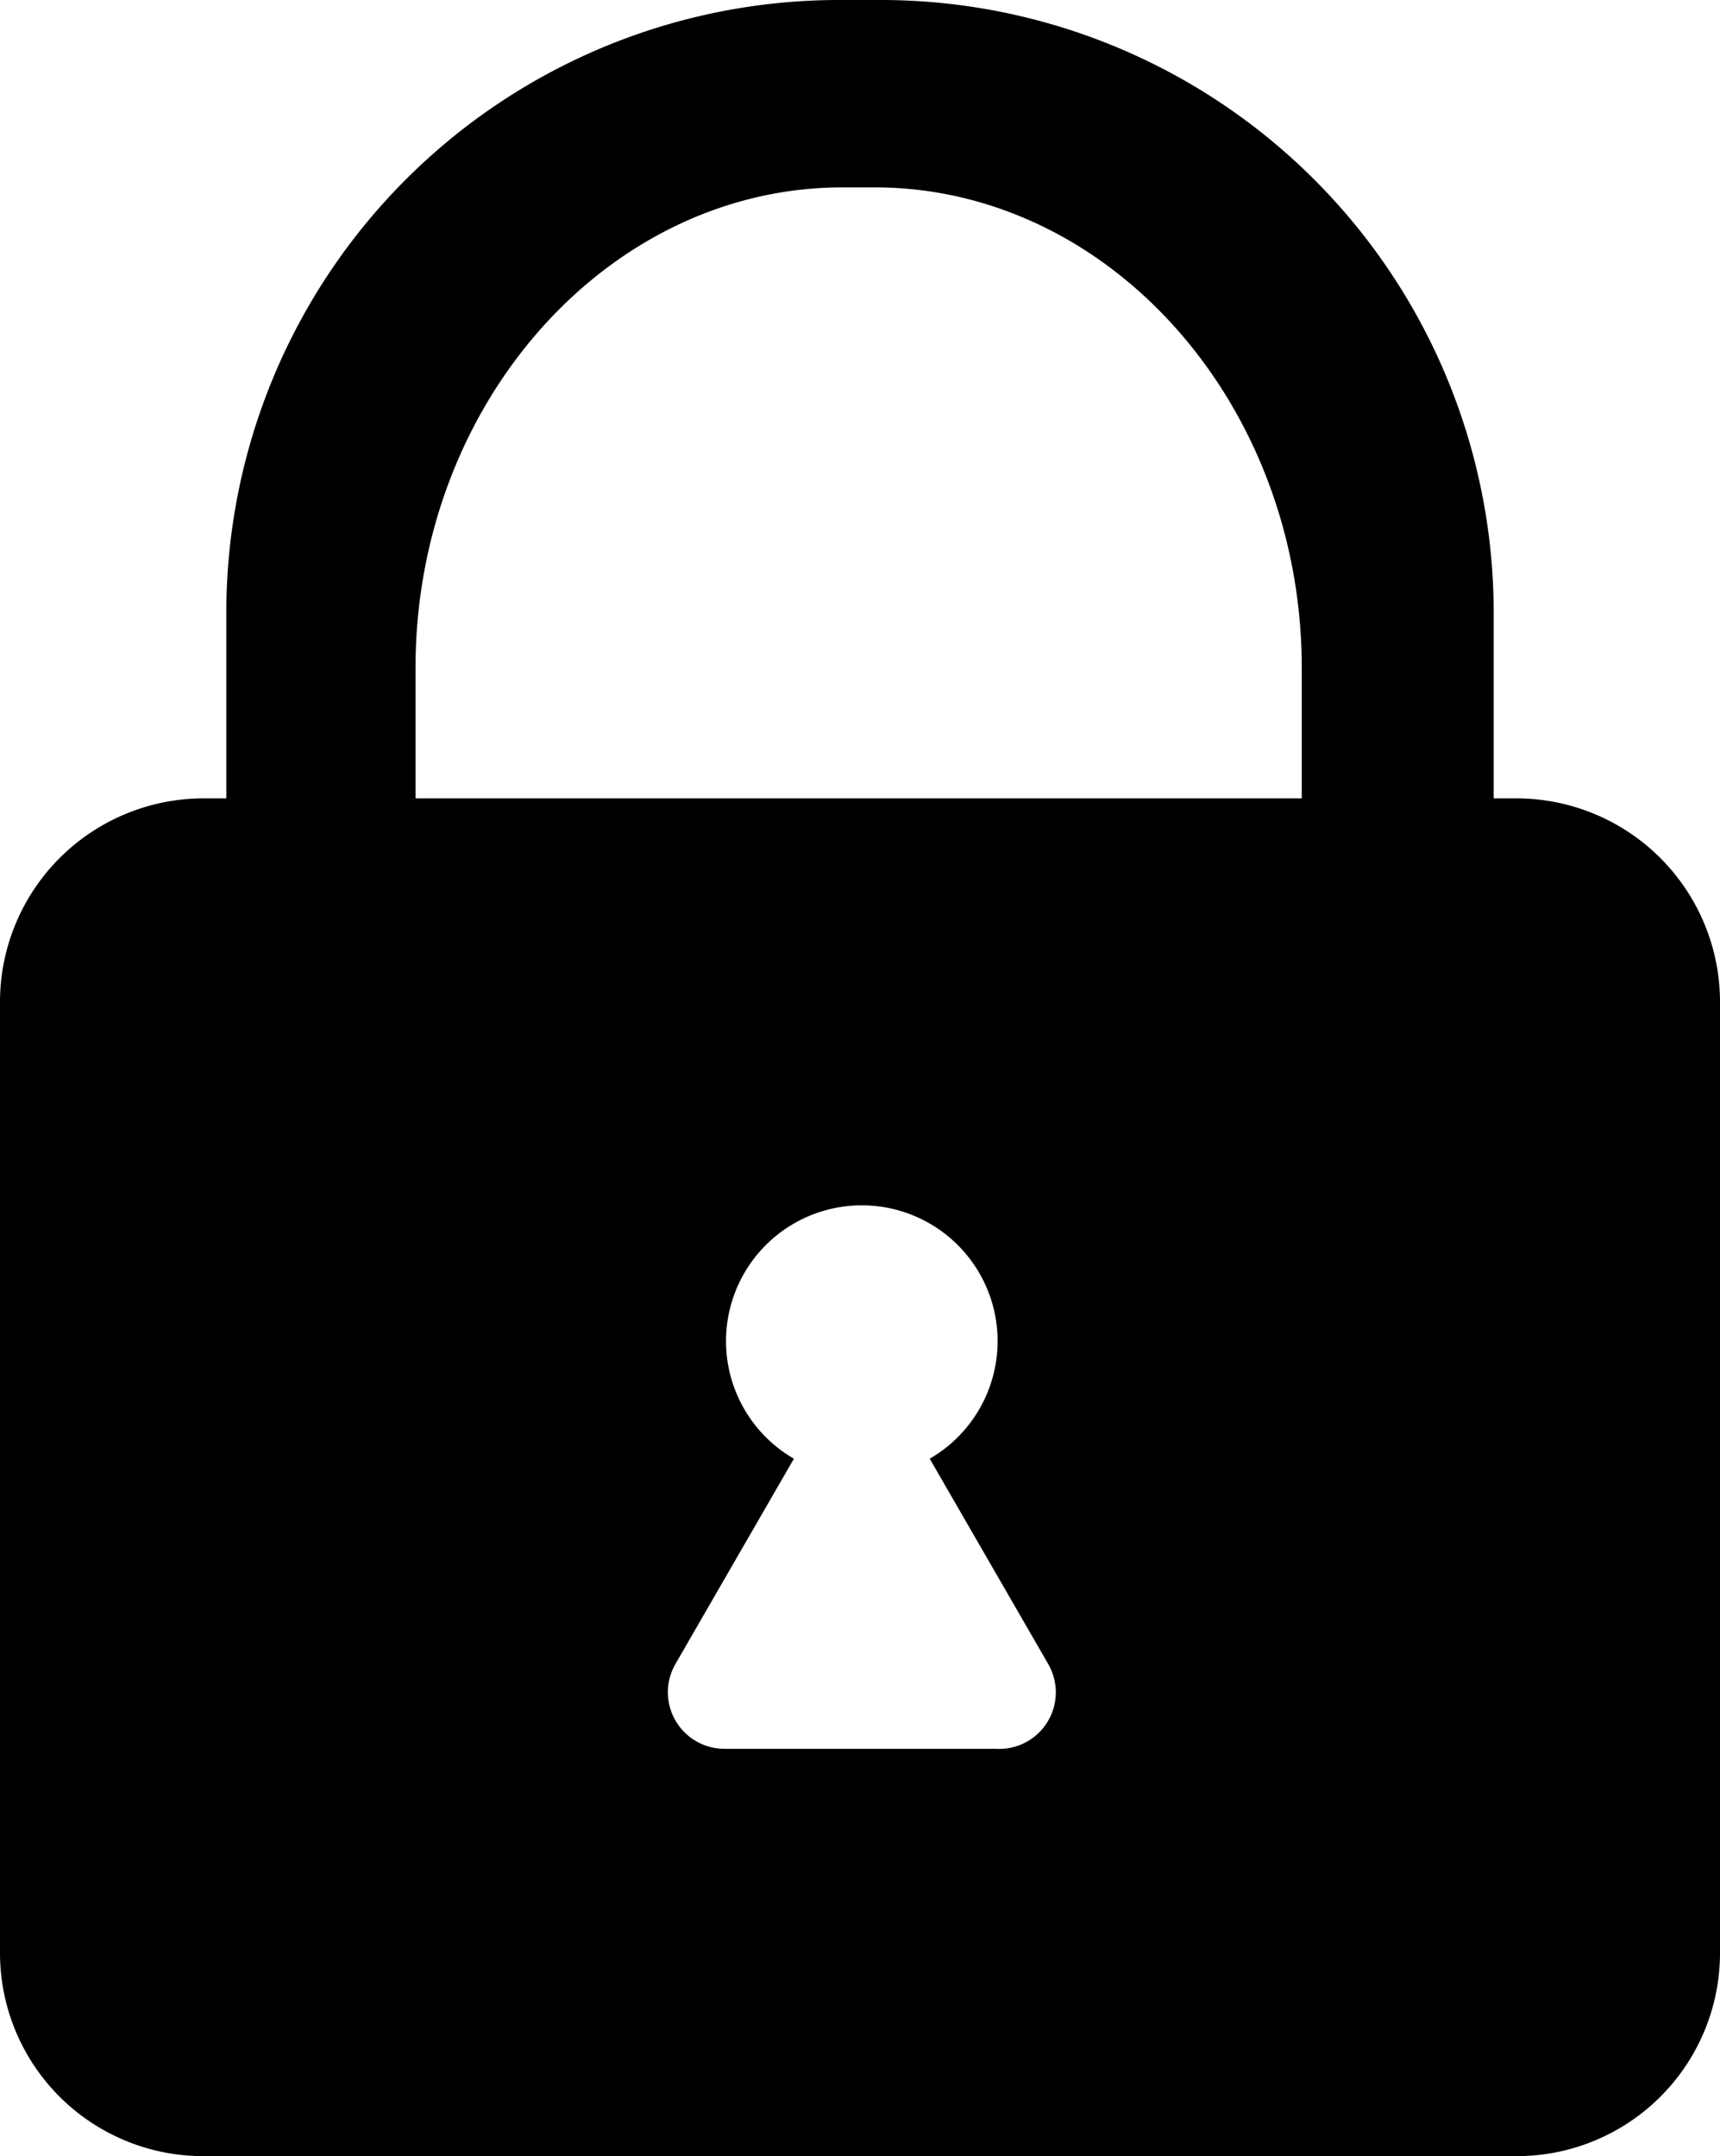 <svg xmlns="http://www.w3.org/2000/svg" viewBox="0 0 38 47.64"><g id="Calque_2" data-name="Calque 2"><g id="Calque_1-2" data-name="Calque 1"><path d="M33.5,17.64H33V13.5A13.54,13.54,0,0,0,19.5,0h-1A13.54,13.54,0,0,0,5,13.5v4.14H4.5A4.5,4.5,0,0,0,0,22.14v21a4.49,4.49,0,0,0,4.5,4.5h29a4.49,4.49,0,0,0,4.5-4.5v-21A4.5,4.5,0,0,0,33.5,17.64ZM22,38.64H16a1.25,1.25,0,0,1-1.08-1.87l2.62-4.54a3,3,0,1,1,3,0l2.62,4.54A1.25,1.25,0,0,1,22,38.64Zm-12.82-21V14.76c0-5.84,4.25-10.62,9.44-10.62h.7c5.19,0,9.44,4.78,9.44,10.62v2.88Z"/></g></g></svg>